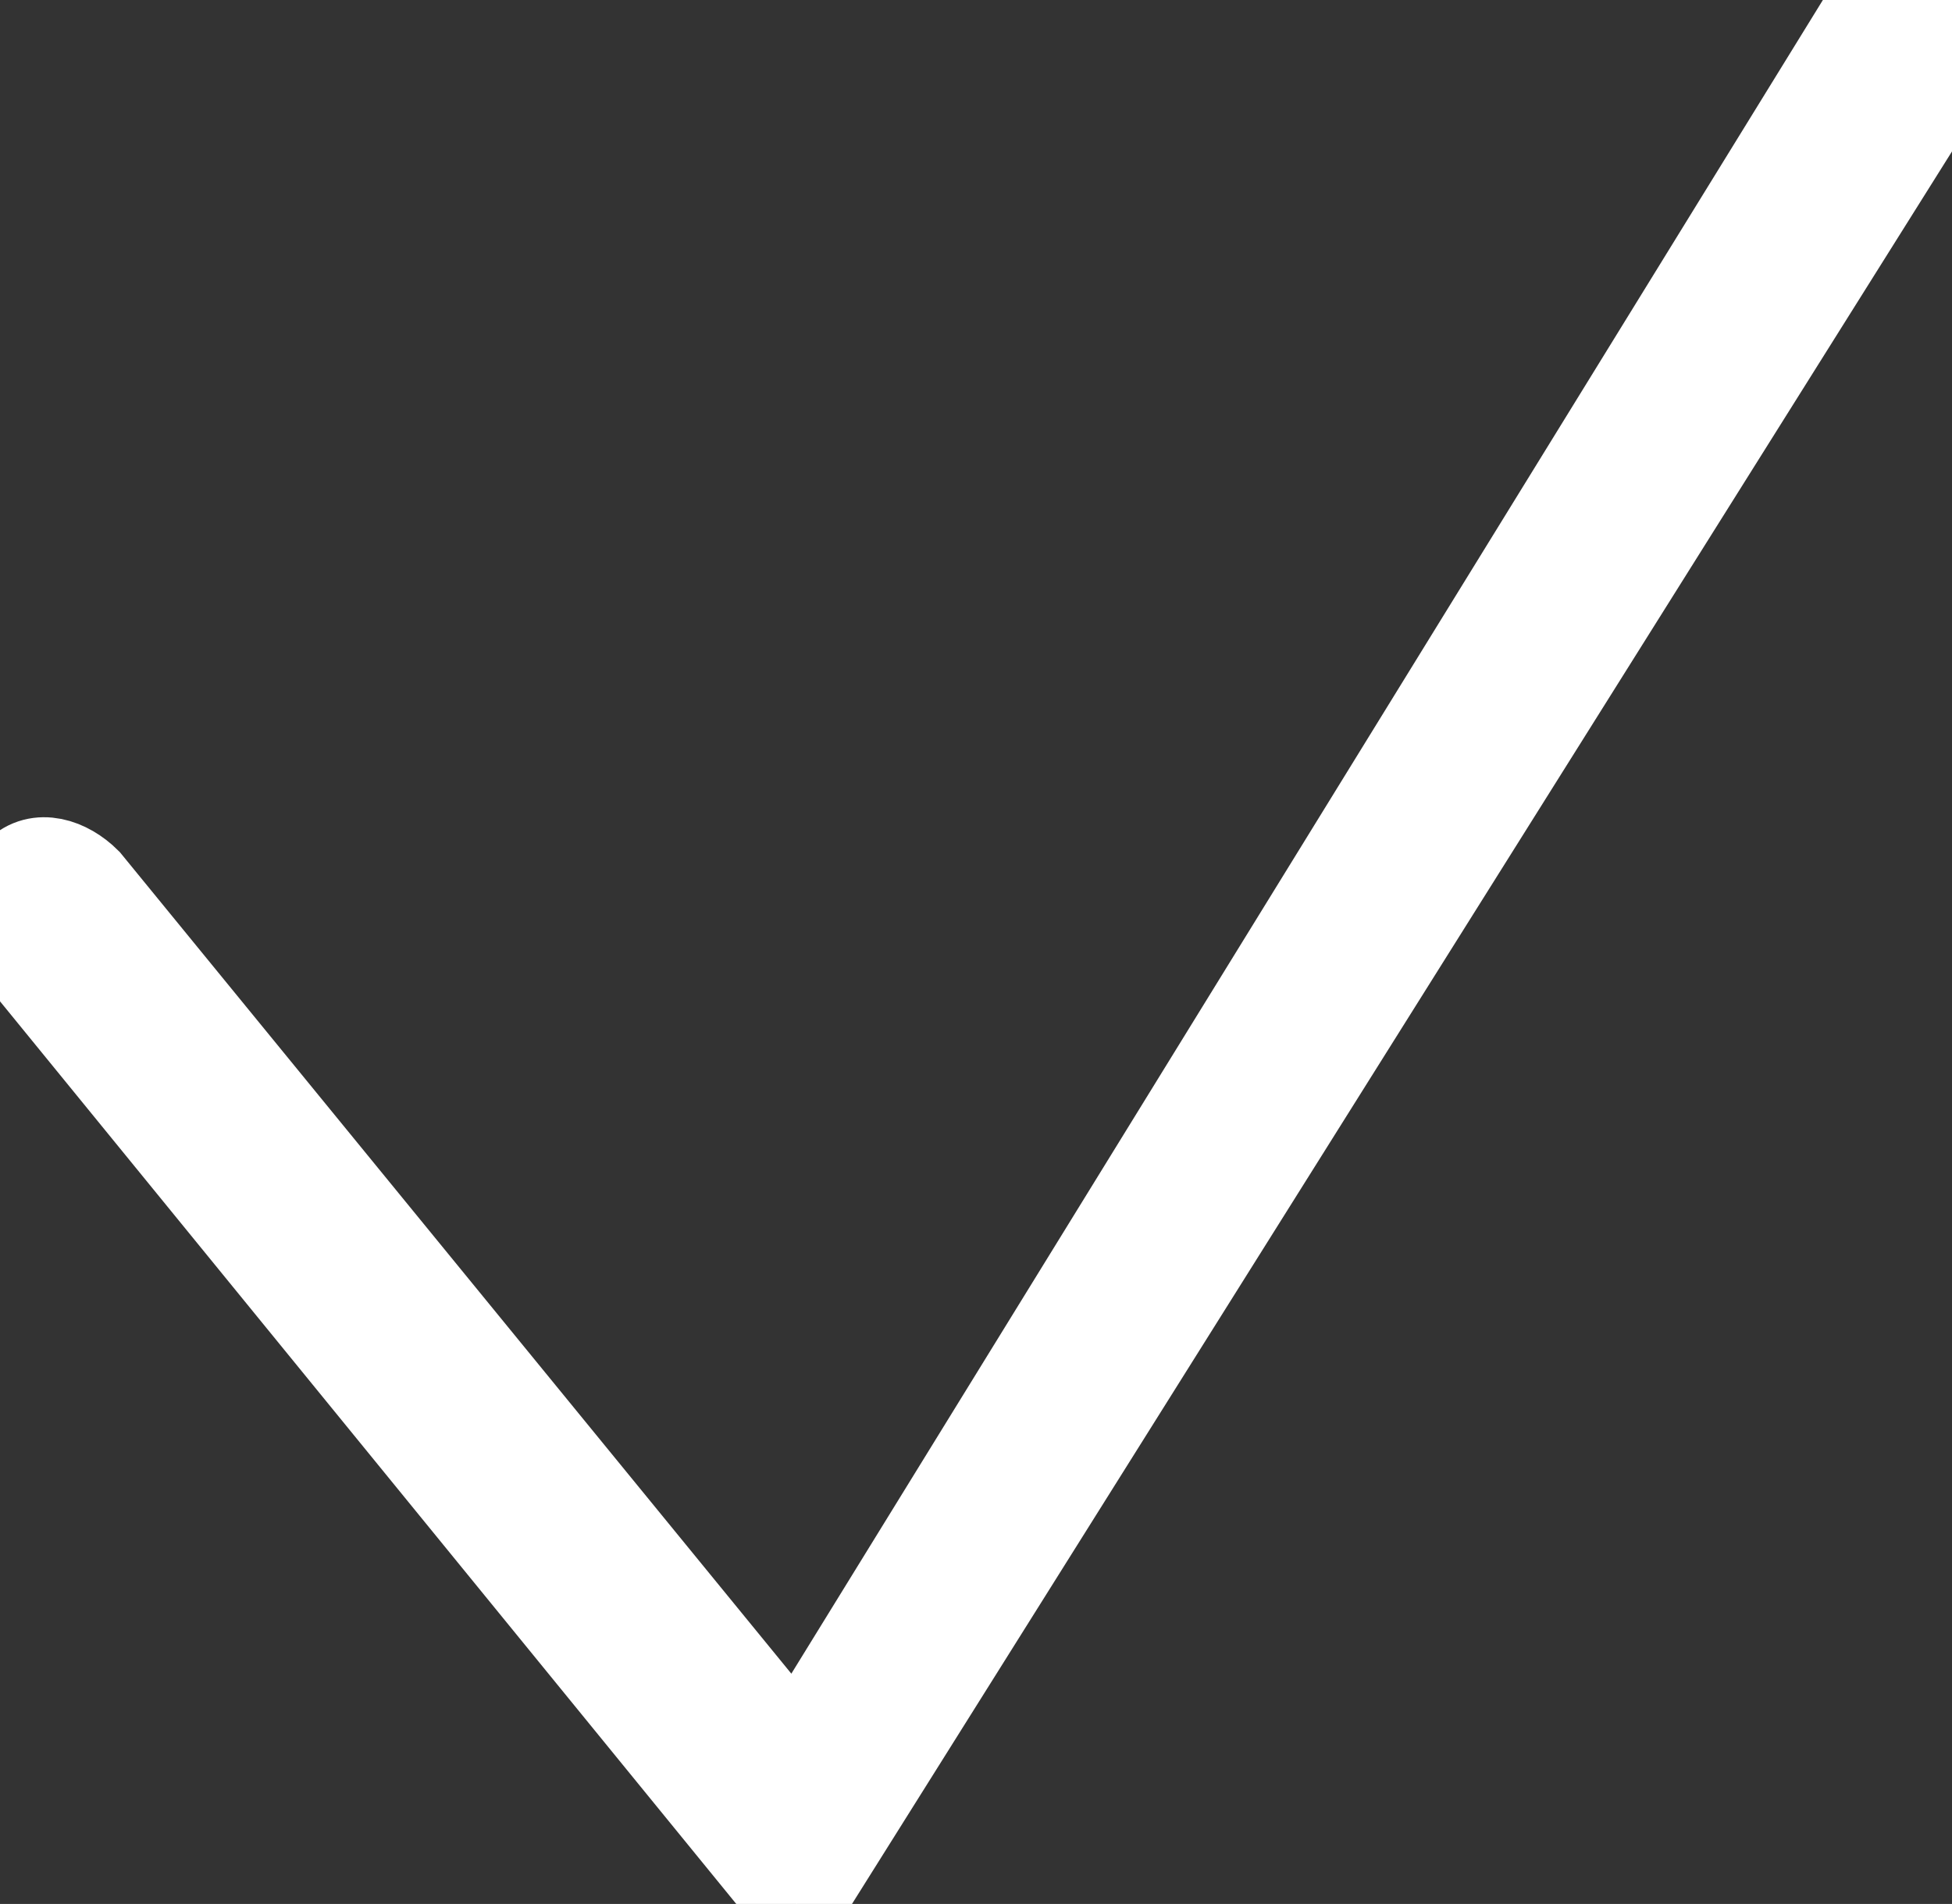<?xml version="1.0" encoding="UTF-8" standalone="no"?>
<!-- Generator: Adobe Illustrator 19.1.0, SVG Export Plug-In . SVG Version: 6.00 Build 0)  -->

<svg
   xmlns:dc="http://purl.org/dc/elements/1.1/"
   xmlns:cc="http://creativecommons.org/ns#"
   xmlns:rdf="http://www.w3.org/1999/02/22-rdf-syntax-ns#"
   xmlns:svg="http://www.w3.org/2000/svg"
   xmlns="http://www.w3.org/2000/svg"
   xmlns:sodipodi="http://sodipodi.sourceforge.net/DTD/sodipodi-0.dtd"
   xmlns:inkscape="http://www.inkscape.org/namespaces/inkscape"
   version="1.1"
   id="Layer_1"
   x="0px"
   y="0px"
   viewBox="0 0 20.848 20.339"
   xml:space="preserve"
   inkscape:version="0.91 r13725"
   sodipodi:docname="check_white.svg"
   width="20.848"
   height="20.339"><rect x="0" y="0" width="20.848" height="20.339" fill="#333333" stroke="none"/><defs
     id="defs9" /><sodipodi:namedview
     pagecolor="#ff8b85"
     bordercolor="#666666"
     borderopacity="1"
     objecttolerance="10"
     gridtolerance="10"
     guidetolerance="10"
     inkscape:pageopacity="0"
     inkscape:pageshadow="2"
     inkscape:window-width="1920"
     inkscape:window-height="1017"
     id="namedview7"
     showgrid="false"
     fit-margin-top="0"
     fit-margin-left="0"
     fit-margin-right="0"
     fit-margin-bottom="0"
     inkscape:zoom="4.72"
     inkscape:cx="-36.383356"
     inkscape:cy="10.3"
     inkscape:window-x="-8"
     inkscape:window-y="-8"
     inkscape:window-maximized="1"
     inkscape:current-layer="Layer_1" /><style
     type="text/css"
     id="style3">
	.st0{fill:#FFFFFF;}
</style><path
     class="st0"
     d="m 8.509,20.339 -8.4,-10.3 c -0.2,-0.2 -0.1,-0.5 0.1,-0.7 0.2,-0.2 0.5,-0.1 0.7,0.1 L 8.509,18.739 l 11.4,-18.5 c 0.1,-0.2 0.4,-0.3 0.7,-0.2 0.2,0.1 0.3,0.4 0.2,0.7 l -12.3,19.6 z"
     id="path5"
     inkscape:connector-curvature="0"
     style="fill:#ffffff;stroke:#ffffff;stroke-opacity:1" /></svg>